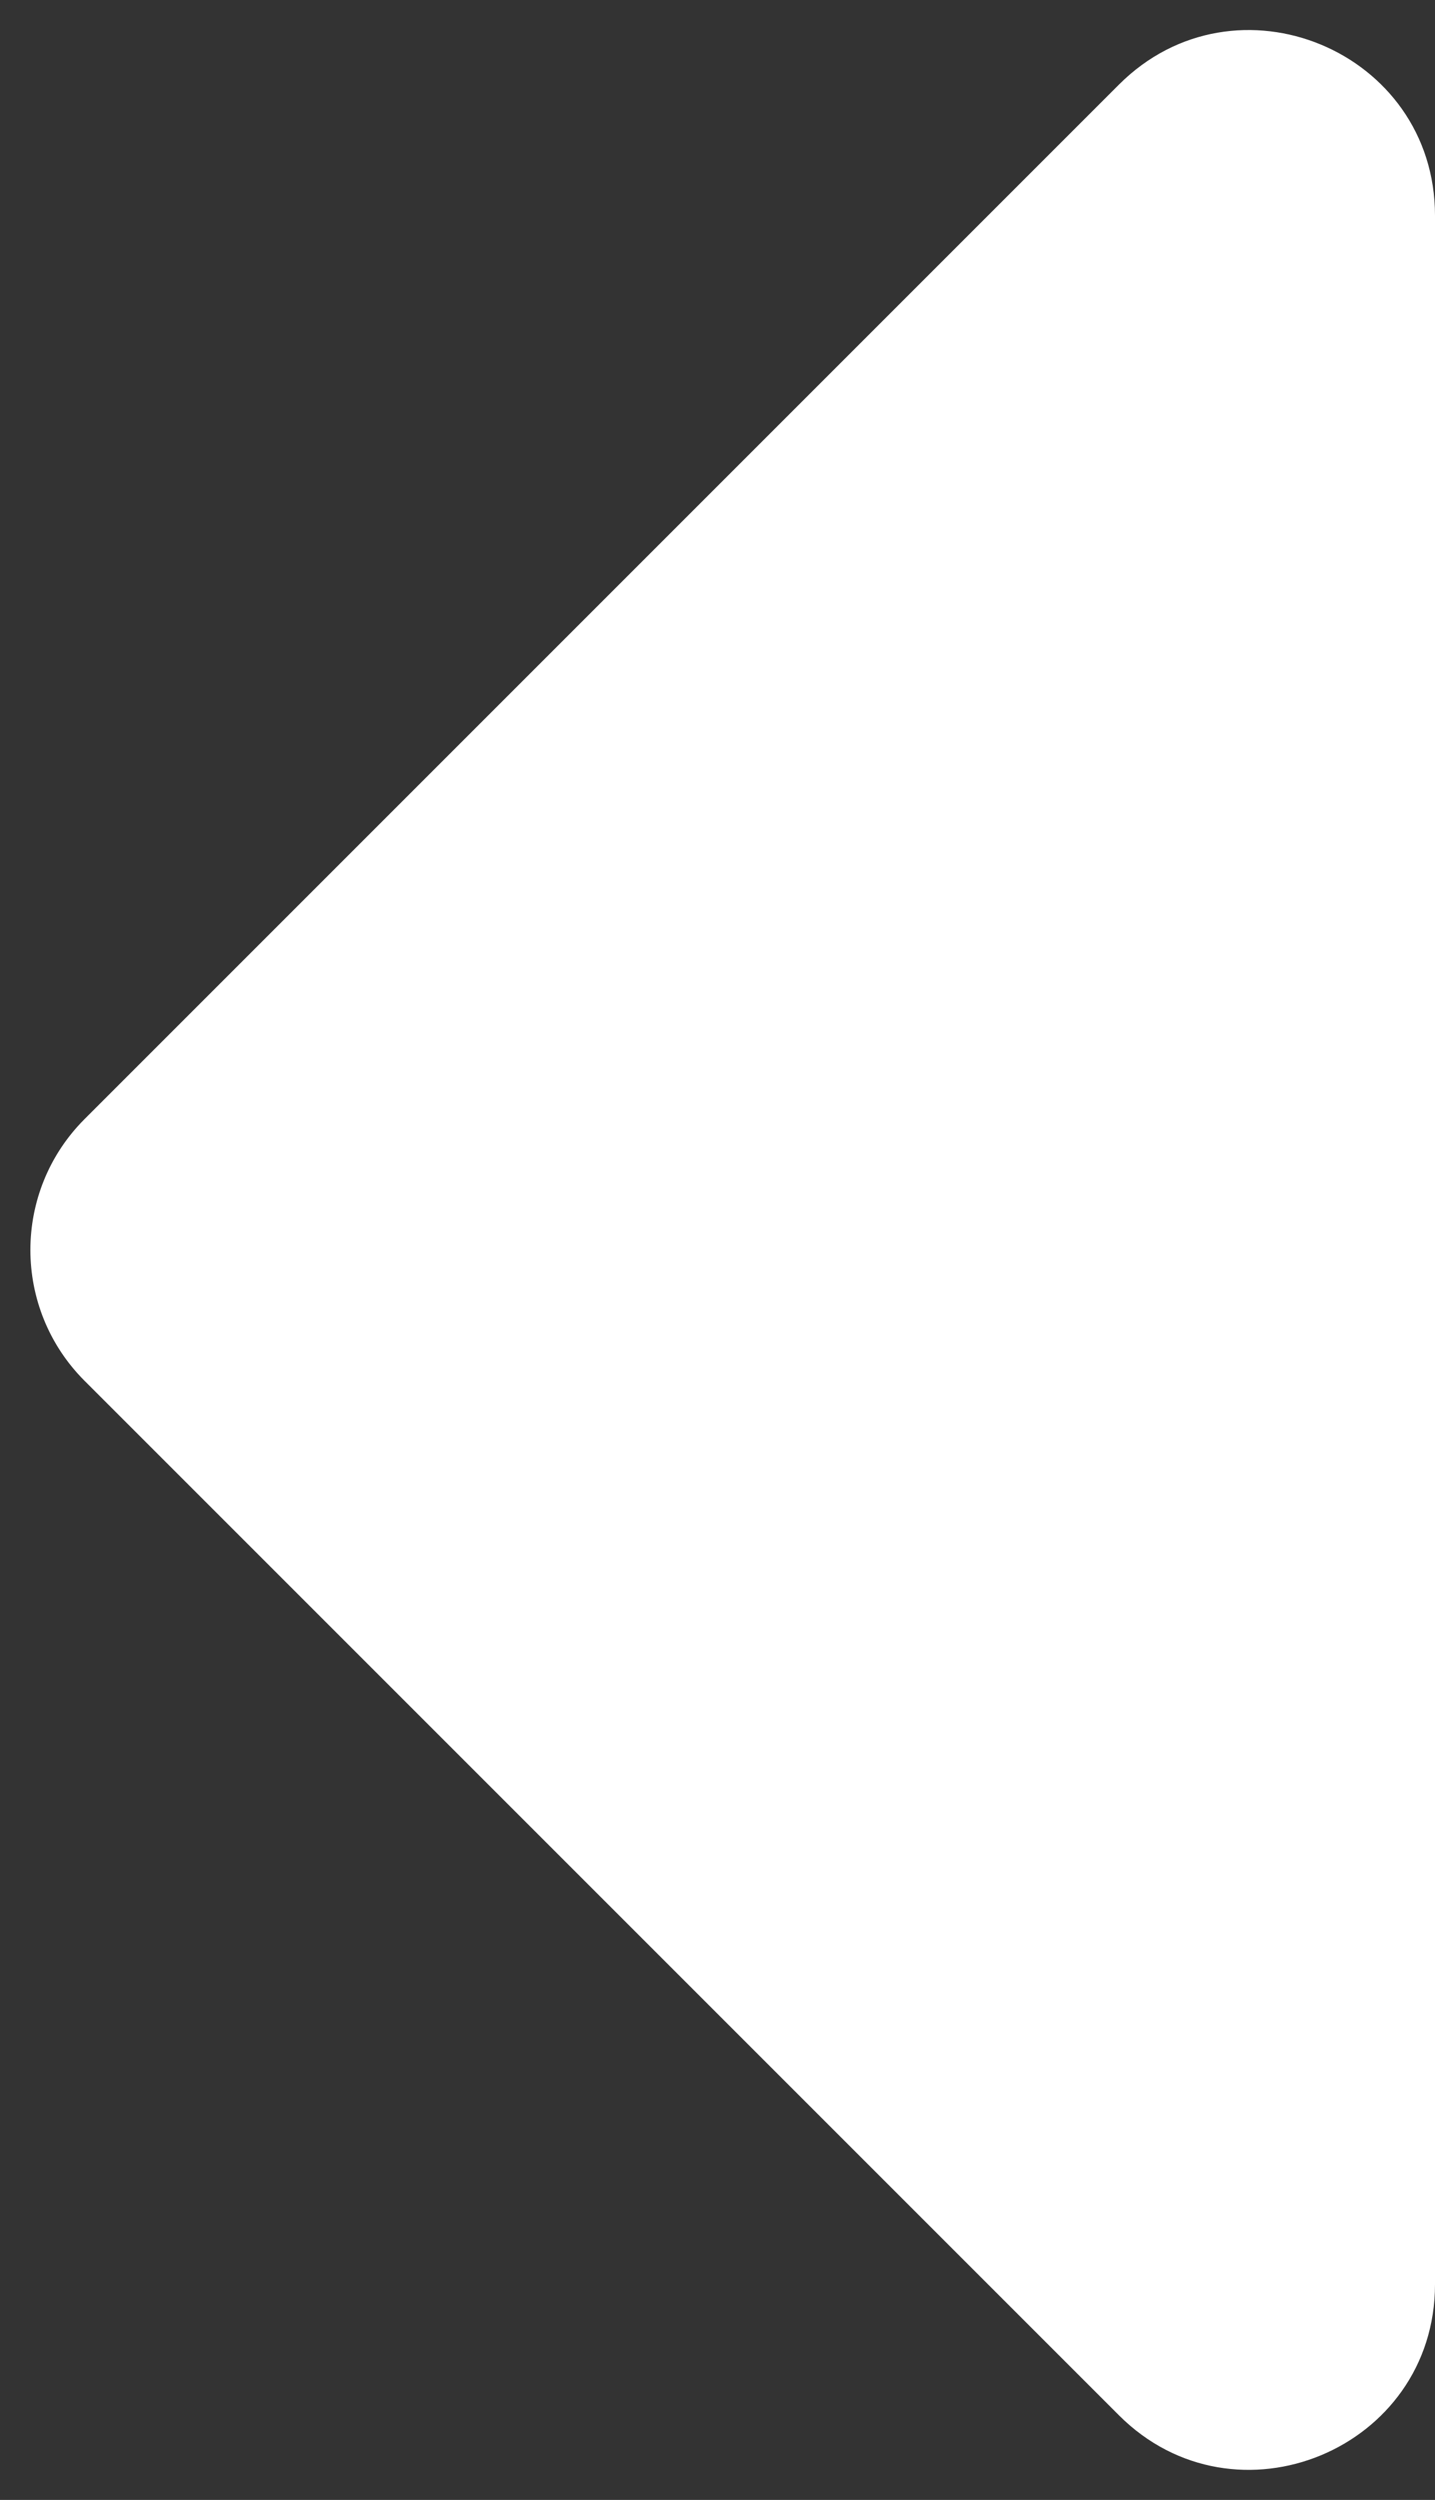 <svg width="31" height="54" viewBox="0 0 31 54" fill="none" xmlns="http://www.w3.org/2000/svg">
<rect x="0" y="0" width="31" height="54" fill="#333333" stroke="none"/>
<path d="M1.828 24.172L24.172 1.828C26.691 -0.691 31 1.093 31 4.657V49.343C31 52.907 26.691 54.691 24.172 52.172L1.828 29.828C0.266 28.266 0.266 25.734 1.828 24.172Z" fill="white"/>
</svg>
